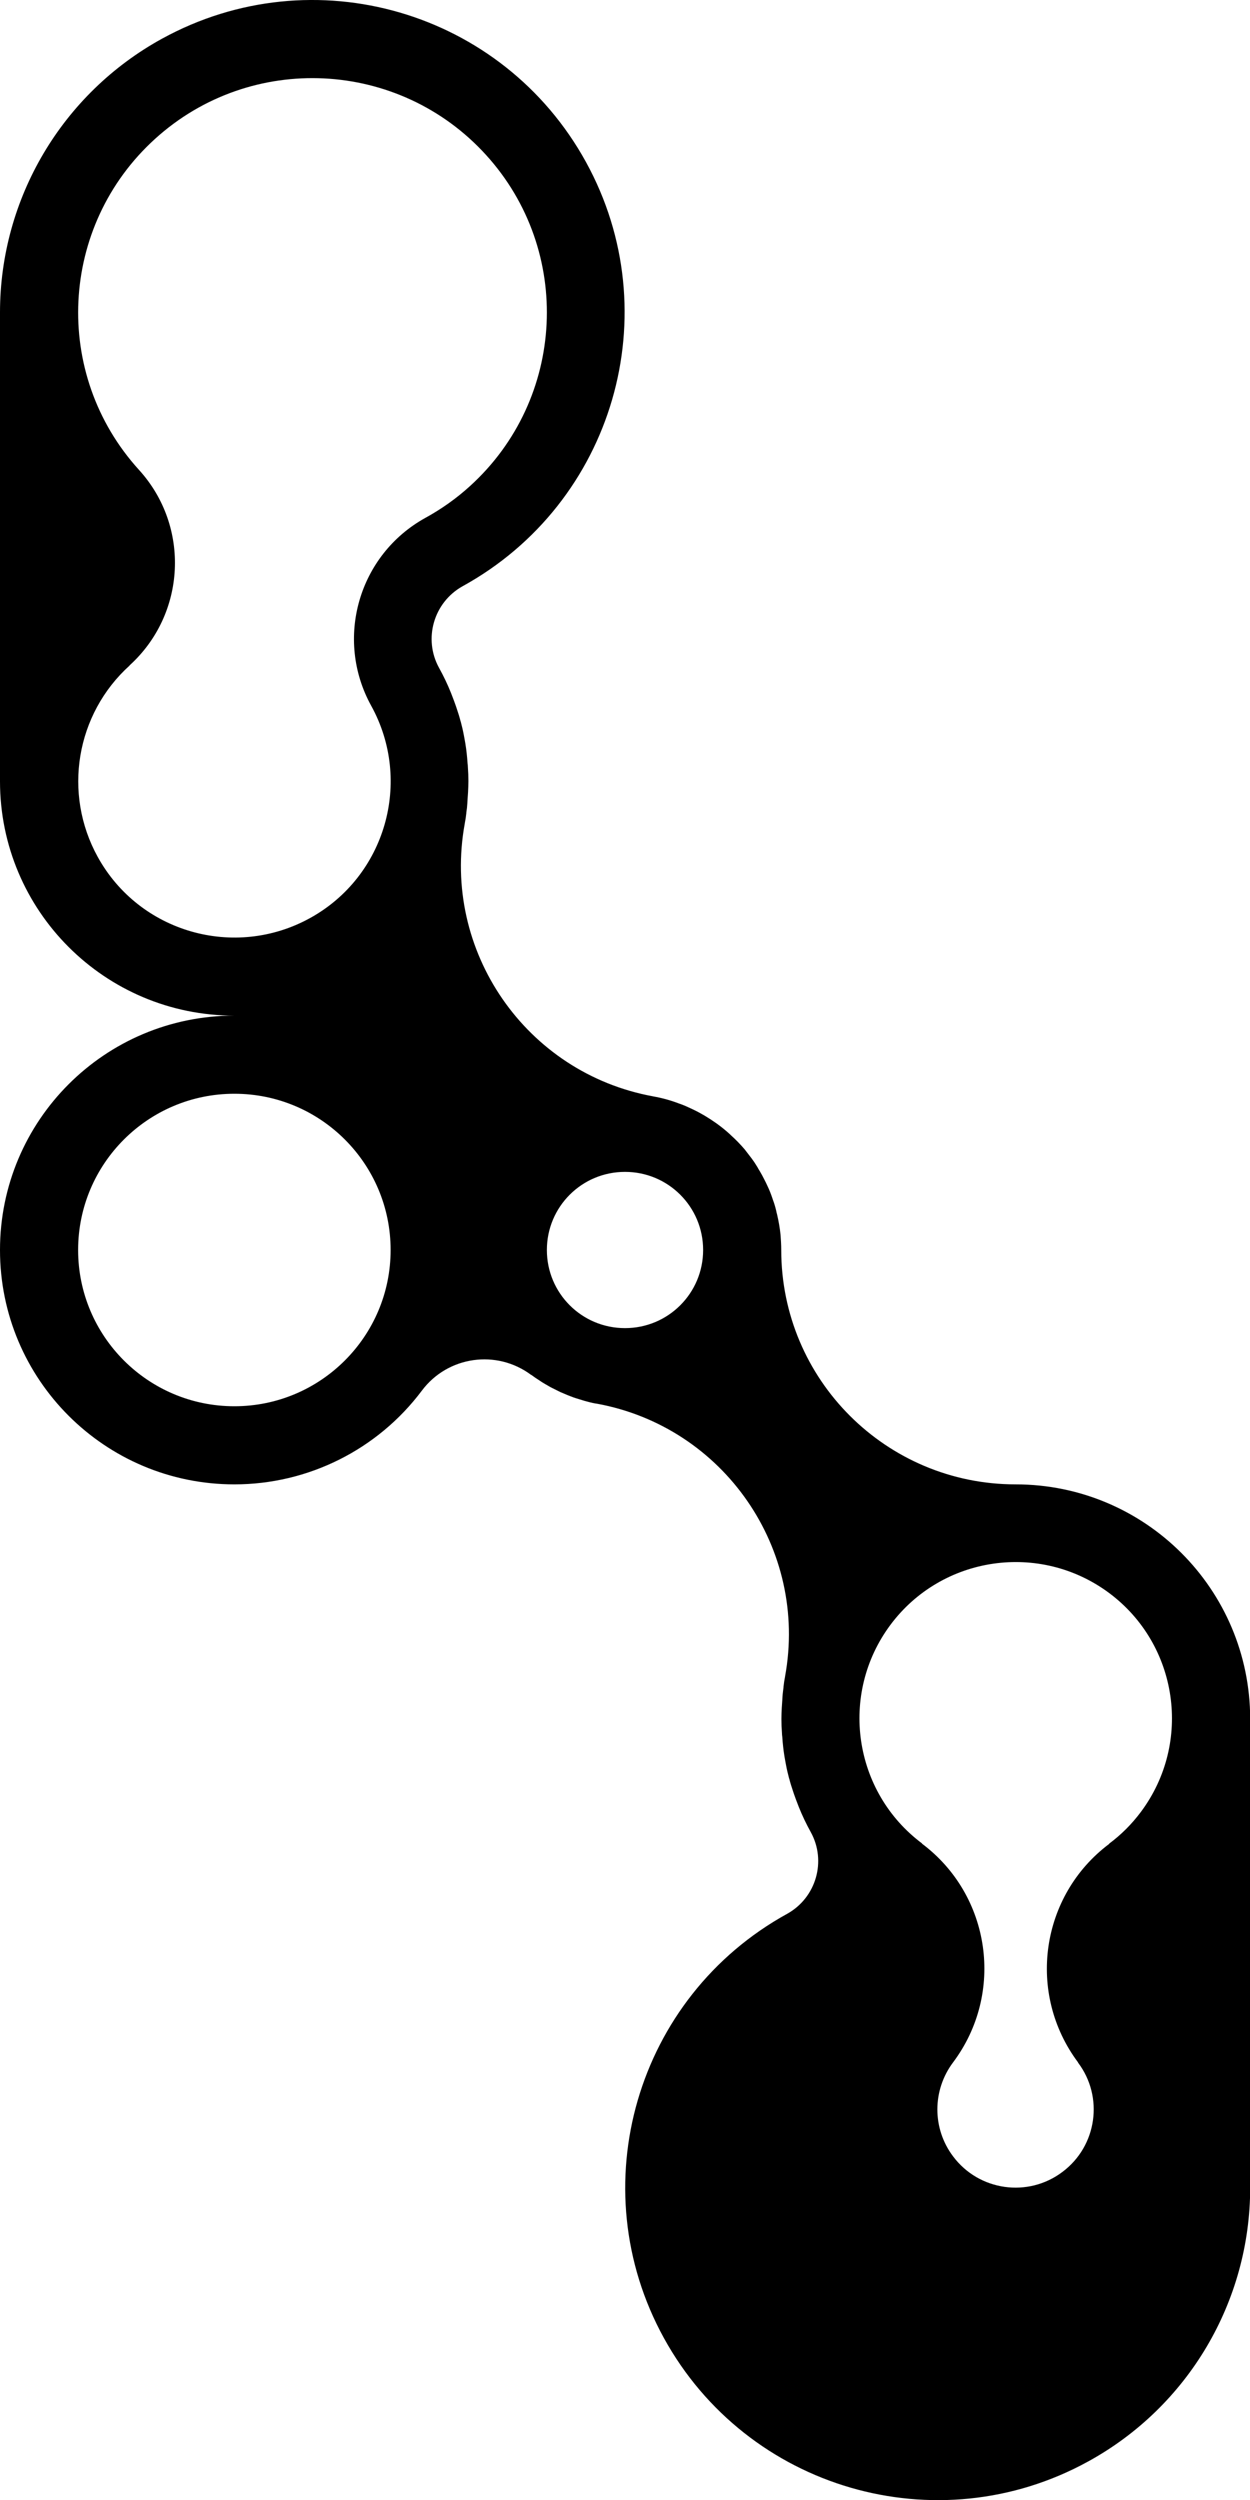 <?xml version="1.0" encoding="utf-8"?>
<!-- Generator: Adobe Illustrator 26.0.3, SVG Export Plug-In . SVG Version: 6.00 Build 0)  -->
<svg version="1.1" id="Layer_1" xmlns="http://www.w3.org/2000/svg" xmlns:xlink="http://www.w3.org/1999/xlink" x="0px" y="0px"
	 viewBox="0 0 720 1440" style="enable-background:new 0 0 720 1440;" xml:space="preserve">
<g id="Layer_2_00000030472968253586521900000004579197626686783873_">
	<g id="Layer_1-2">
		<path d="M585,855c-74.6,0-135-60.4-135-135l0,0c0-3-0.2-5.8-0.4-8.7l0,0c-0.4-4-1.1-7.9-2-11.8l0,0c-0.2-0.7-0.4-1.4-0.5-2.1
			c-0.5-2.1-1.1-4.2-1.9-6.3l0,0c-0.1-0.3-0.2-0.6-0.3-0.9c-0.8-2.4-1.7-4.7-2.8-7c-0.6-1.3-1.2-2.6-1.9-3.9l0,0
			c-0.8-1.6-1.6-3.1-2.5-4.6c-0.5-0.8-1-1.6-1.4-2.4l0,0c-0.8-1.2-1.5-2.5-2.4-3.7l0,0c-0.6-0.9-1.3-1.8-2-2.7l0,0
			c-1-1.3-2-2.6-3-3.9l0,0c-2.5-2.9-5.1-5.6-7.9-8.1l-0.5-0.5c-2.5-2.3-5.1-4.4-7.9-6.4l0,0l-0.3-0.2c-4.1-2.9-8.4-5.5-13-7.7l0,0
			c-0.5-0.2-1-0.5-1.5-0.7l0,0c-1.9-0.9-3.9-1.8-5.9-2.5l0,0l-0.6-0.2c-4.9-1.9-10-3.3-15.2-4.2l0,0h0.1
			c-73.3-13.4-121.9-83.8-108.5-157.1c0,0,0-0.1,0-0.1l0,0l0,0c0.4-2,0.7-3.9,0.9-5.9c0-0.1,0-0.2,0-0.3c0.3-1.8,0.5-3.7,0.6-5.6
			c0-0.6,0.1-1.2,0.1-1.8c0.1-1.5,0.2-2.9,0.3-4.4c0.1-2.1,0.2-4.3,0.2-6.4c0-2.7-0.1-5.4-0.3-8c0-0.8-0.1-1.6-0.2-2.4
			c-0.1-1.9-0.3-3.8-0.5-5.7c-0.1-0.8-0.2-1.6-0.3-2.5c-0.3-2.1-0.6-4.1-1-6.1c-0.1-0.5-0.2-1.1-0.3-1.6c-0.5-2.7-1.1-5.3-1.8-7.9
			c0-0.1,0-0.2-0.1-0.2c-0.6-2.5-1.4-4.9-2.2-7.3l-0.5-1.5c-0.7-2.1-1.5-4.1-2.3-6.2l-0.5-1.3c-2-5-4.3-9.8-6.9-14.5l0,0
			c-9.2-16.7-3.1-37.7,13.5-47c87.1-47.9,119-157.3,71.1-244.4S180.5-25.6,93.3,22.3C35.8,53.9,0,114.3,0,180v270
			c0,74.6,60.4,135,135,135C60.4,585,0,645.4,0,720s60.4,135,135,135c42.5,0,82.5-20,108-54c14.9-19.9,43.1-23.9,63-9l0,0v-0.1l0,0
			l0.4,0.3c1.3,1,2.7,1.9,4.1,2.8c0.6,0.4,1.2,0.8,1.8,1.2c1.3,0.8,2.7,1.6,4.1,2.4c0.7,0.4,1.4,0.8,2.1,1.1
			c1.4,0.7,2.8,1.4,4.2,2.1c0.7,0.3,1.4,0.6,2.1,0.9c1.5,0.6,3,1.3,4.5,1.8c0.7,0.3,1.5,0.6,2.2,0.8c1.3,0.4,2.6,0.8,3.9,1.2
			l1.3,0.4c1,0.3,2,0.5,3,0.8c1.2,0.3,2.5,0.6,3.8,0.8h0.3h-0.1c73.3,13.4,121.9,83.8,108.5,157.1c0,0,0,0.1,0,0.1l0,0l0,0
			c-0.4,2-0.7,3.9-0.9,5.9c0,0.1,0,0.2,0,0.3c-0.2,1.8-0.5,3.7-0.6,5.6c0,0.6-0.1,1.2-0.1,1.8c-0.1,1.5-0.2,2.9-0.3,4.4
			c-0.1,2.1-0.2,4.3-0.2,6.4c0,2.7,0.1,5.4,0.3,8c0,0.8,0.1,1.6,0.2,2.4c0.1,1.9,0.3,3.8,0.5,5.7c0.1,0.8,0.2,1.7,0.3,2.5
			c0.3,2.1,0.6,4.1,1,6.1c0.1,0.5,0.2,1.1,0.3,1.6c0.5,2.7,1.1,5.3,1.8,7.9c0,0.1,0,0.2,0.1,0.2c0.6,2.5,1.4,4.9,2.2,7.3l0.5,1.5
			c0.7,2.1,1.5,4.1,2.3,6.2l0.5,1.3c2,5,4.3,9.8,6.9,14.5l0,0c9.2,16.7,3.1,37.7-13.5,47c-87.1,47.9-119,157.3-71.1,244.4
			c47.9,87.1,157.3,119,244.4,71.1c57.6-31.6,93.3-92.1,93.3-157.7V990C720,915.4,659.6,855,585,855z M135,810
			c-49.7,0-90-40.3-90-90s40.3-90,90-90s90,40.3,90,90l0,0C225,769.7,184.7,810,135,810z M245,298.3
			c-38.5,21.3-52.4,69.7-31.2,108.2l0,0c24,43.5,8.3,98.3-35.2,122.3c-43.5,24-98.3,8.3-122.3-35.2c-20.2-36.6-12.6-82.3,18.4-110.3
			h-0.1c32.6-29.6,35.1-80,5.5-112.6c0,0,0,0,0,0l0,0C29.9,215.5,34.1,130.1,89.3,80S229.9,34.1,280,89.3s45.9,140.6-9.3,190.7
			C262.9,287.1,254.3,293.2,245,298.3z M360,765c-24.9,0-45-20.1-45-45s20.1-45,45-45s45,20.1,45,45S384.9,765,360,765L360,765z
			 M638.8,1062h0.2c-39.8,29.8-47.8,86.2-18,126l0,0h-0.1c15,19.8,11,48.1-8.9,63c-19.8,15-48.1,11-63-8.9
			c-12.1-16-12.1-38.1,0-54.2H549c29.8-39.8,21.8-96.2-18-126l0,0h0.2c-39.8-29.7-48-86.1-18.3-126c29.7-39.8,86.1-48,126-18.3
			c39.8,29.7,48,86.1,18.3,126C651.9,1050.7,645.8,1056.8,638.8,1062z"/>
	</g>
</g>
</svg>
